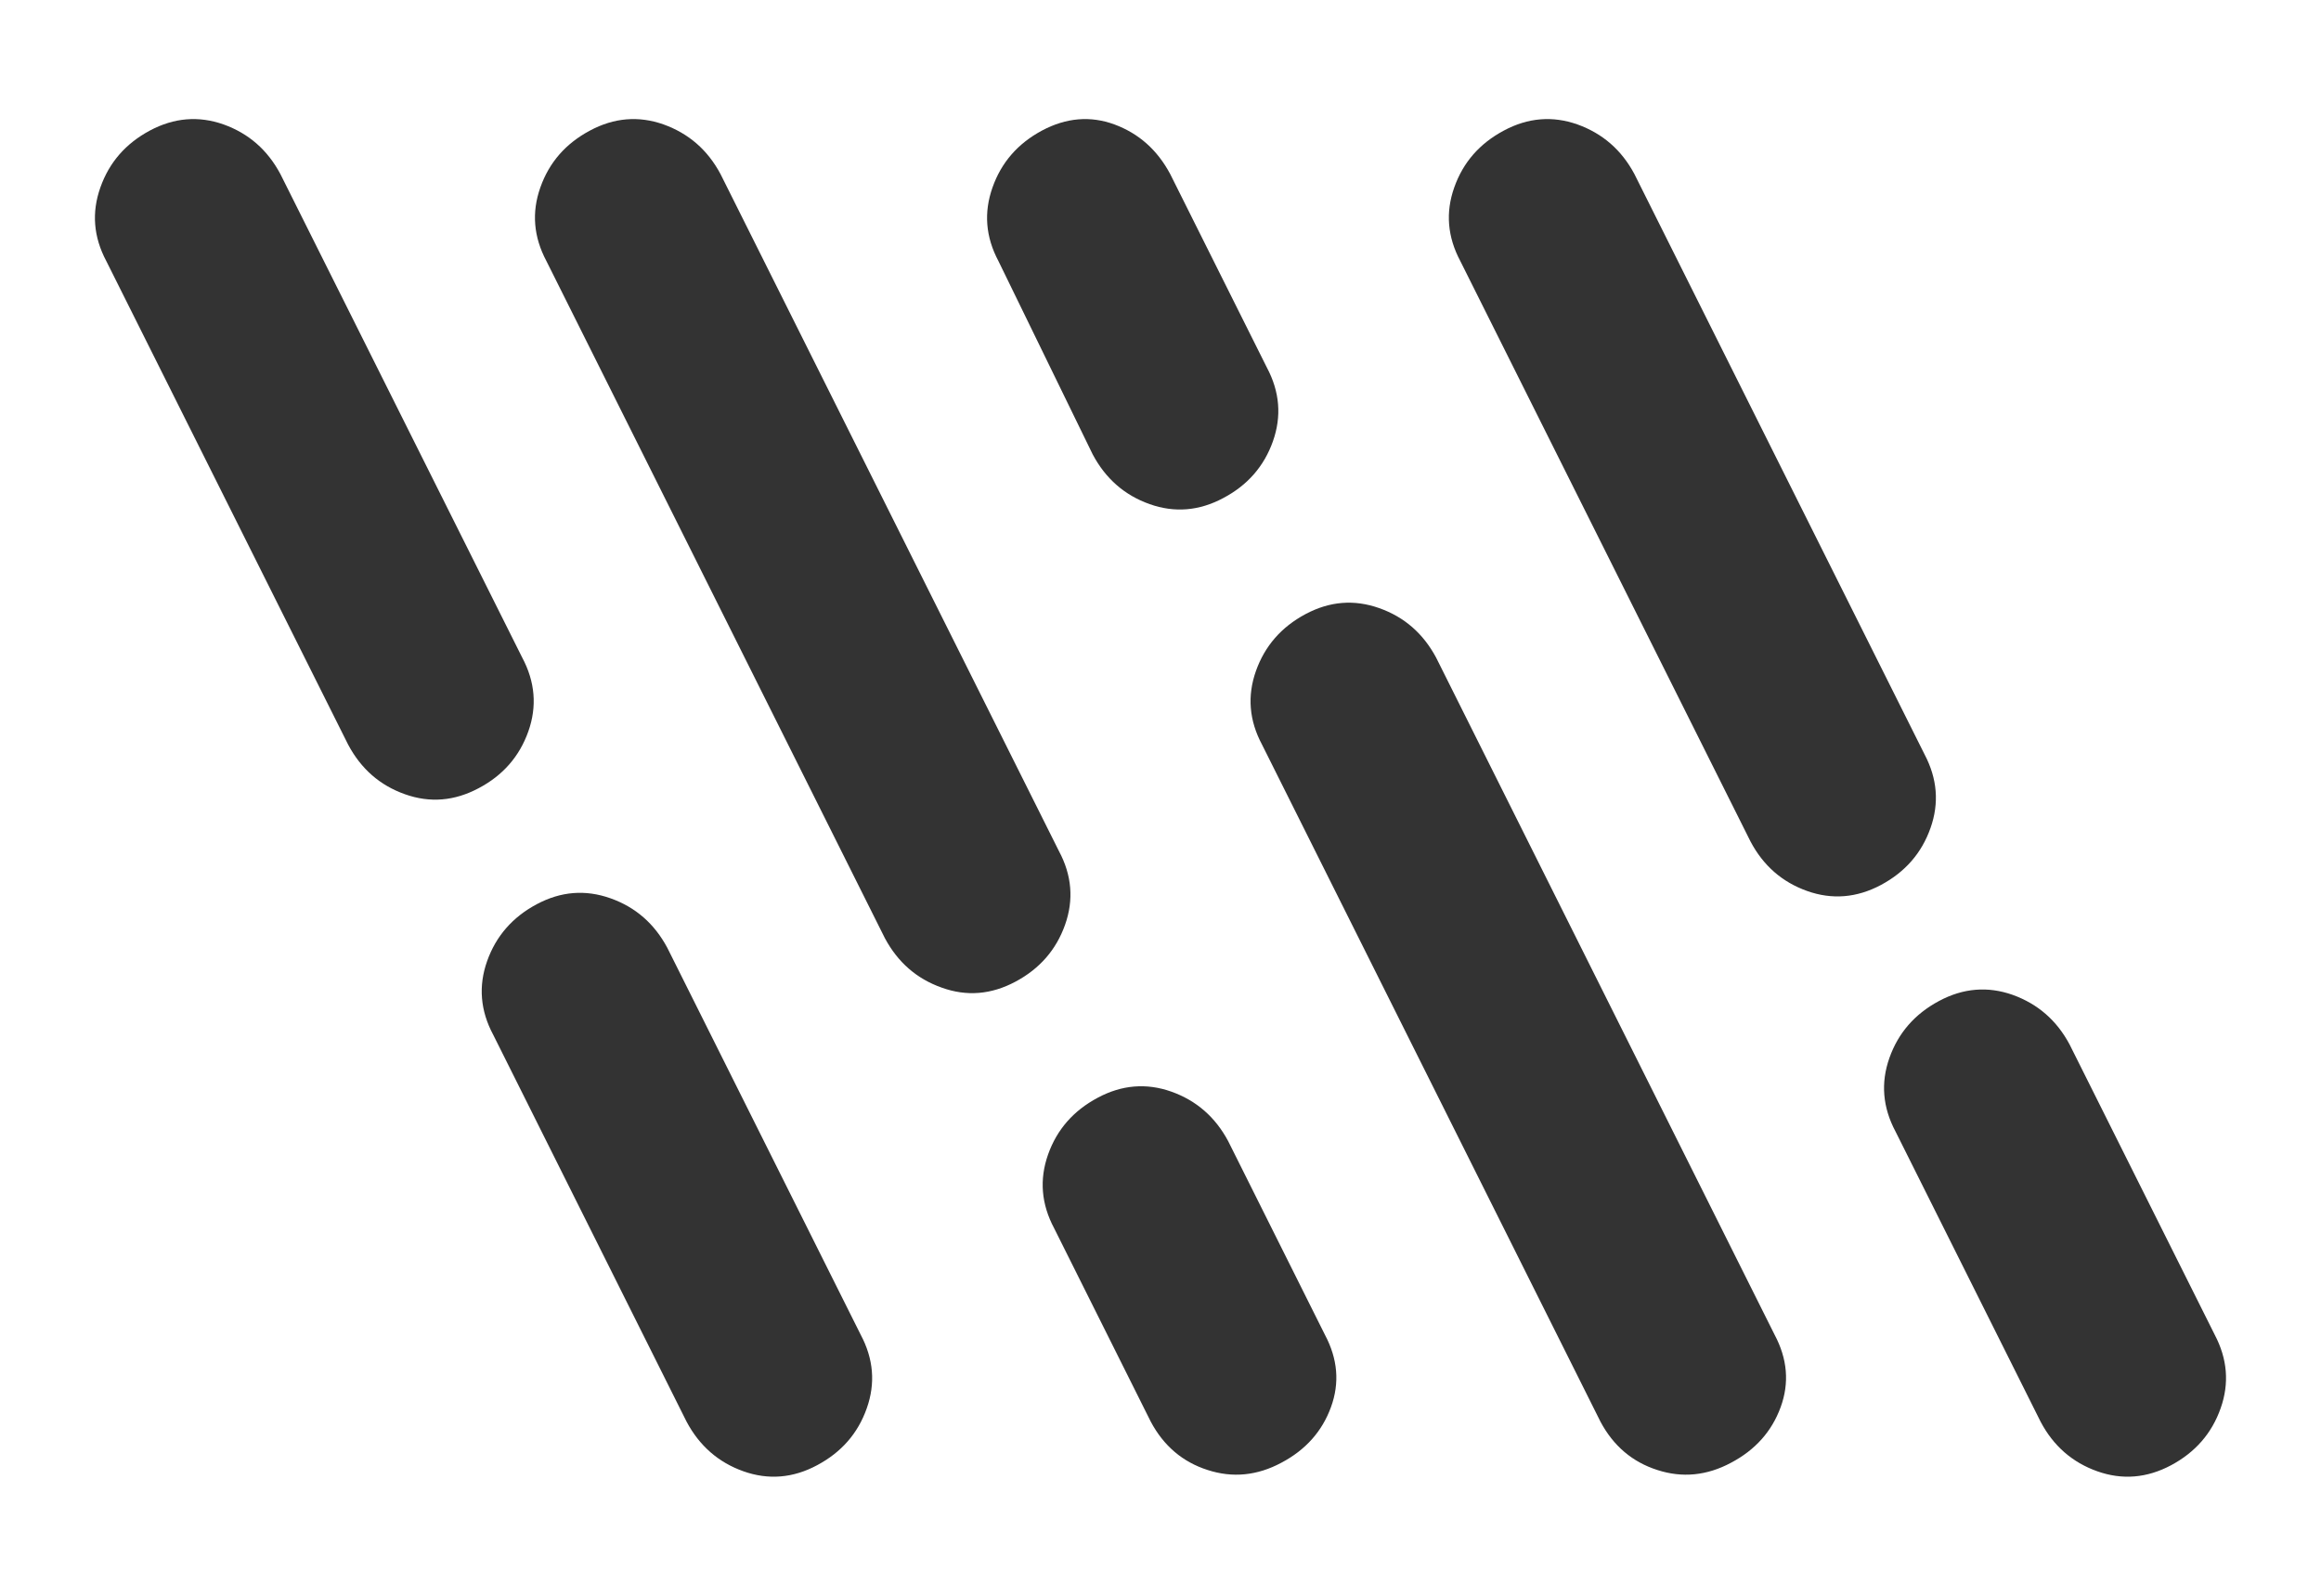 <svg width="16" height="11" viewBox="0 0 16 11" fill="none" xmlns="http://www.w3.org/2000/svg">
<path d="M3.3 5.433C3.133 5.522 2.964 5.536 2.792 5.475C2.619 5.414 2.489 5.3 2.4 5.133L0.733 1.8C0.644 1.633 0.631 1.464 0.692 1.292C0.753 1.119 0.867 0.989 1.033 0.9C1.2 0.811 1.369 0.797 1.542 0.858C1.714 0.92 1.844 1.033 1.933 1.2L3.6 4.533C3.689 4.7 3.703 4.87 3.642 5.042C3.581 5.214 3.467 5.345 3.3 5.433ZM5.633 10.1C5.467 10.189 5.297 10.203 5.125 10.142C4.953 10.081 4.822 9.967 4.733 9.8L3.4 7.133C3.311 6.967 3.297 6.797 3.358 6.625C3.419 6.453 3.533 6.322 3.7 6.233C3.867 6.144 4.036 6.131 4.208 6.192C4.381 6.253 4.511 6.367 4.6 6.533L5.933 9.2C6.022 9.367 6.036 9.536 5.975 9.708C5.914 9.881 5.8 10.011 5.633 10.1ZM7 6.767C6.833 6.856 6.664 6.87 6.492 6.808C6.319 6.747 6.189 6.633 6.1 6.467L3.767 1.8C3.678 1.633 3.664 1.464 3.725 1.292C3.786 1.119 3.9 0.989 4.067 0.9C4.233 0.811 4.403 0.797 4.575 0.858C4.747 0.92 4.878 1.033 4.967 1.2L7.3 5.867C7.389 6.033 7.403 6.203 7.342 6.375C7.281 6.547 7.167 6.678 7 6.767ZM8.433 3.433C8.267 3.522 8.097 3.536 7.925 3.475C7.753 3.414 7.622 3.3 7.533 3.133L6.883 1.8C6.794 1.633 6.781 1.464 6.842 1.292C6.903 1.119 7.017 0.989 7.183 0.9C7.35 0.811 7.517 0.797 7.683 0.858C7.85 0.92 7.978 1.033 8.067 1.2L8.733 2.533C8.822 2.7 8.836 2.869 8.775 3.042C8.714 3.214 8.6 3.345 8.433 3.433ZM8.833 10.083C8.667 10.172 8.497 10.189 8.325 10.133C8.153 10.078 8.022 9.967 7.933 9.8L7.267 8.467C7.178 8.3 7.164 8.131 7.225 7.958C7.286 7.786 7.4 7.656 7.567 7.567C7.733 7.478 7.903 7.464 8.075 7.525C8.247 7.586 8.378 7.7 8.467 7.867L9.133 9.2C9.222 9.367 9.236 9.533 9.175 9.7C9.114 9.867 9 9.995 8.833 10.083ZM11.933 10.083C11.767 10.172 11.597 10.189 11.425 10.133C11.253 10.078 11.122 9.967 11.033 9.8L8.7 5.133C8.611 4.967 8.597 4.797 8.658 4.625C8.719 4.453 8.833 4.322 9 4.233C9.167 4.144 9.336 4.131 9.508 4.192C9.681 4.253 9.811 4.367 9.9 4.533L12.233 9.2C12.322 9.367 12.336 9.533 12.275 9.7C12.214 9.867 12.1 9.995 11.933 10.083ZM12.967 6.1C12.8 6.189 12.63 6.203 12.458 6.142C12.286 6.081 12.155 5.967 12.067 5.8L10.067 1.8C9.978 1.633 9.964 1.464 10.025 1.292C10.086 1.119 10.2 0.989 10.367 0.9C10.533 0.811 10.703 0.797 10.875 0.858C11.047 0.92 11.178 1.033 11.267 1.2L13.267 5.2C13.355 5.367 13.369 5.536 13.308 5.708C13.247 5.881 13.133 6.011 12.967 6.1ZM14.967 10.1C14.8 10.189 14.63 10.203 14.458 10.142C14.286 10.081 14.155 9.967 14.067 9.8L13.067 7.8C12.978 7.633 12.964 7.464 13.025 7.292C13.086 7.12 13.2 6.989 13.367 6.9C13.533 6.811 13.703 6.797 13.875 6.858C14.047 6.92 14.178 7.033 14.267 7.2L15.267 9.2C15.355 9.367 15.369 9.536 15.308 9.708C15.247 9.881 15.133 10.011 14.967 10.1Z" fill="#333333"/>
</svg>
